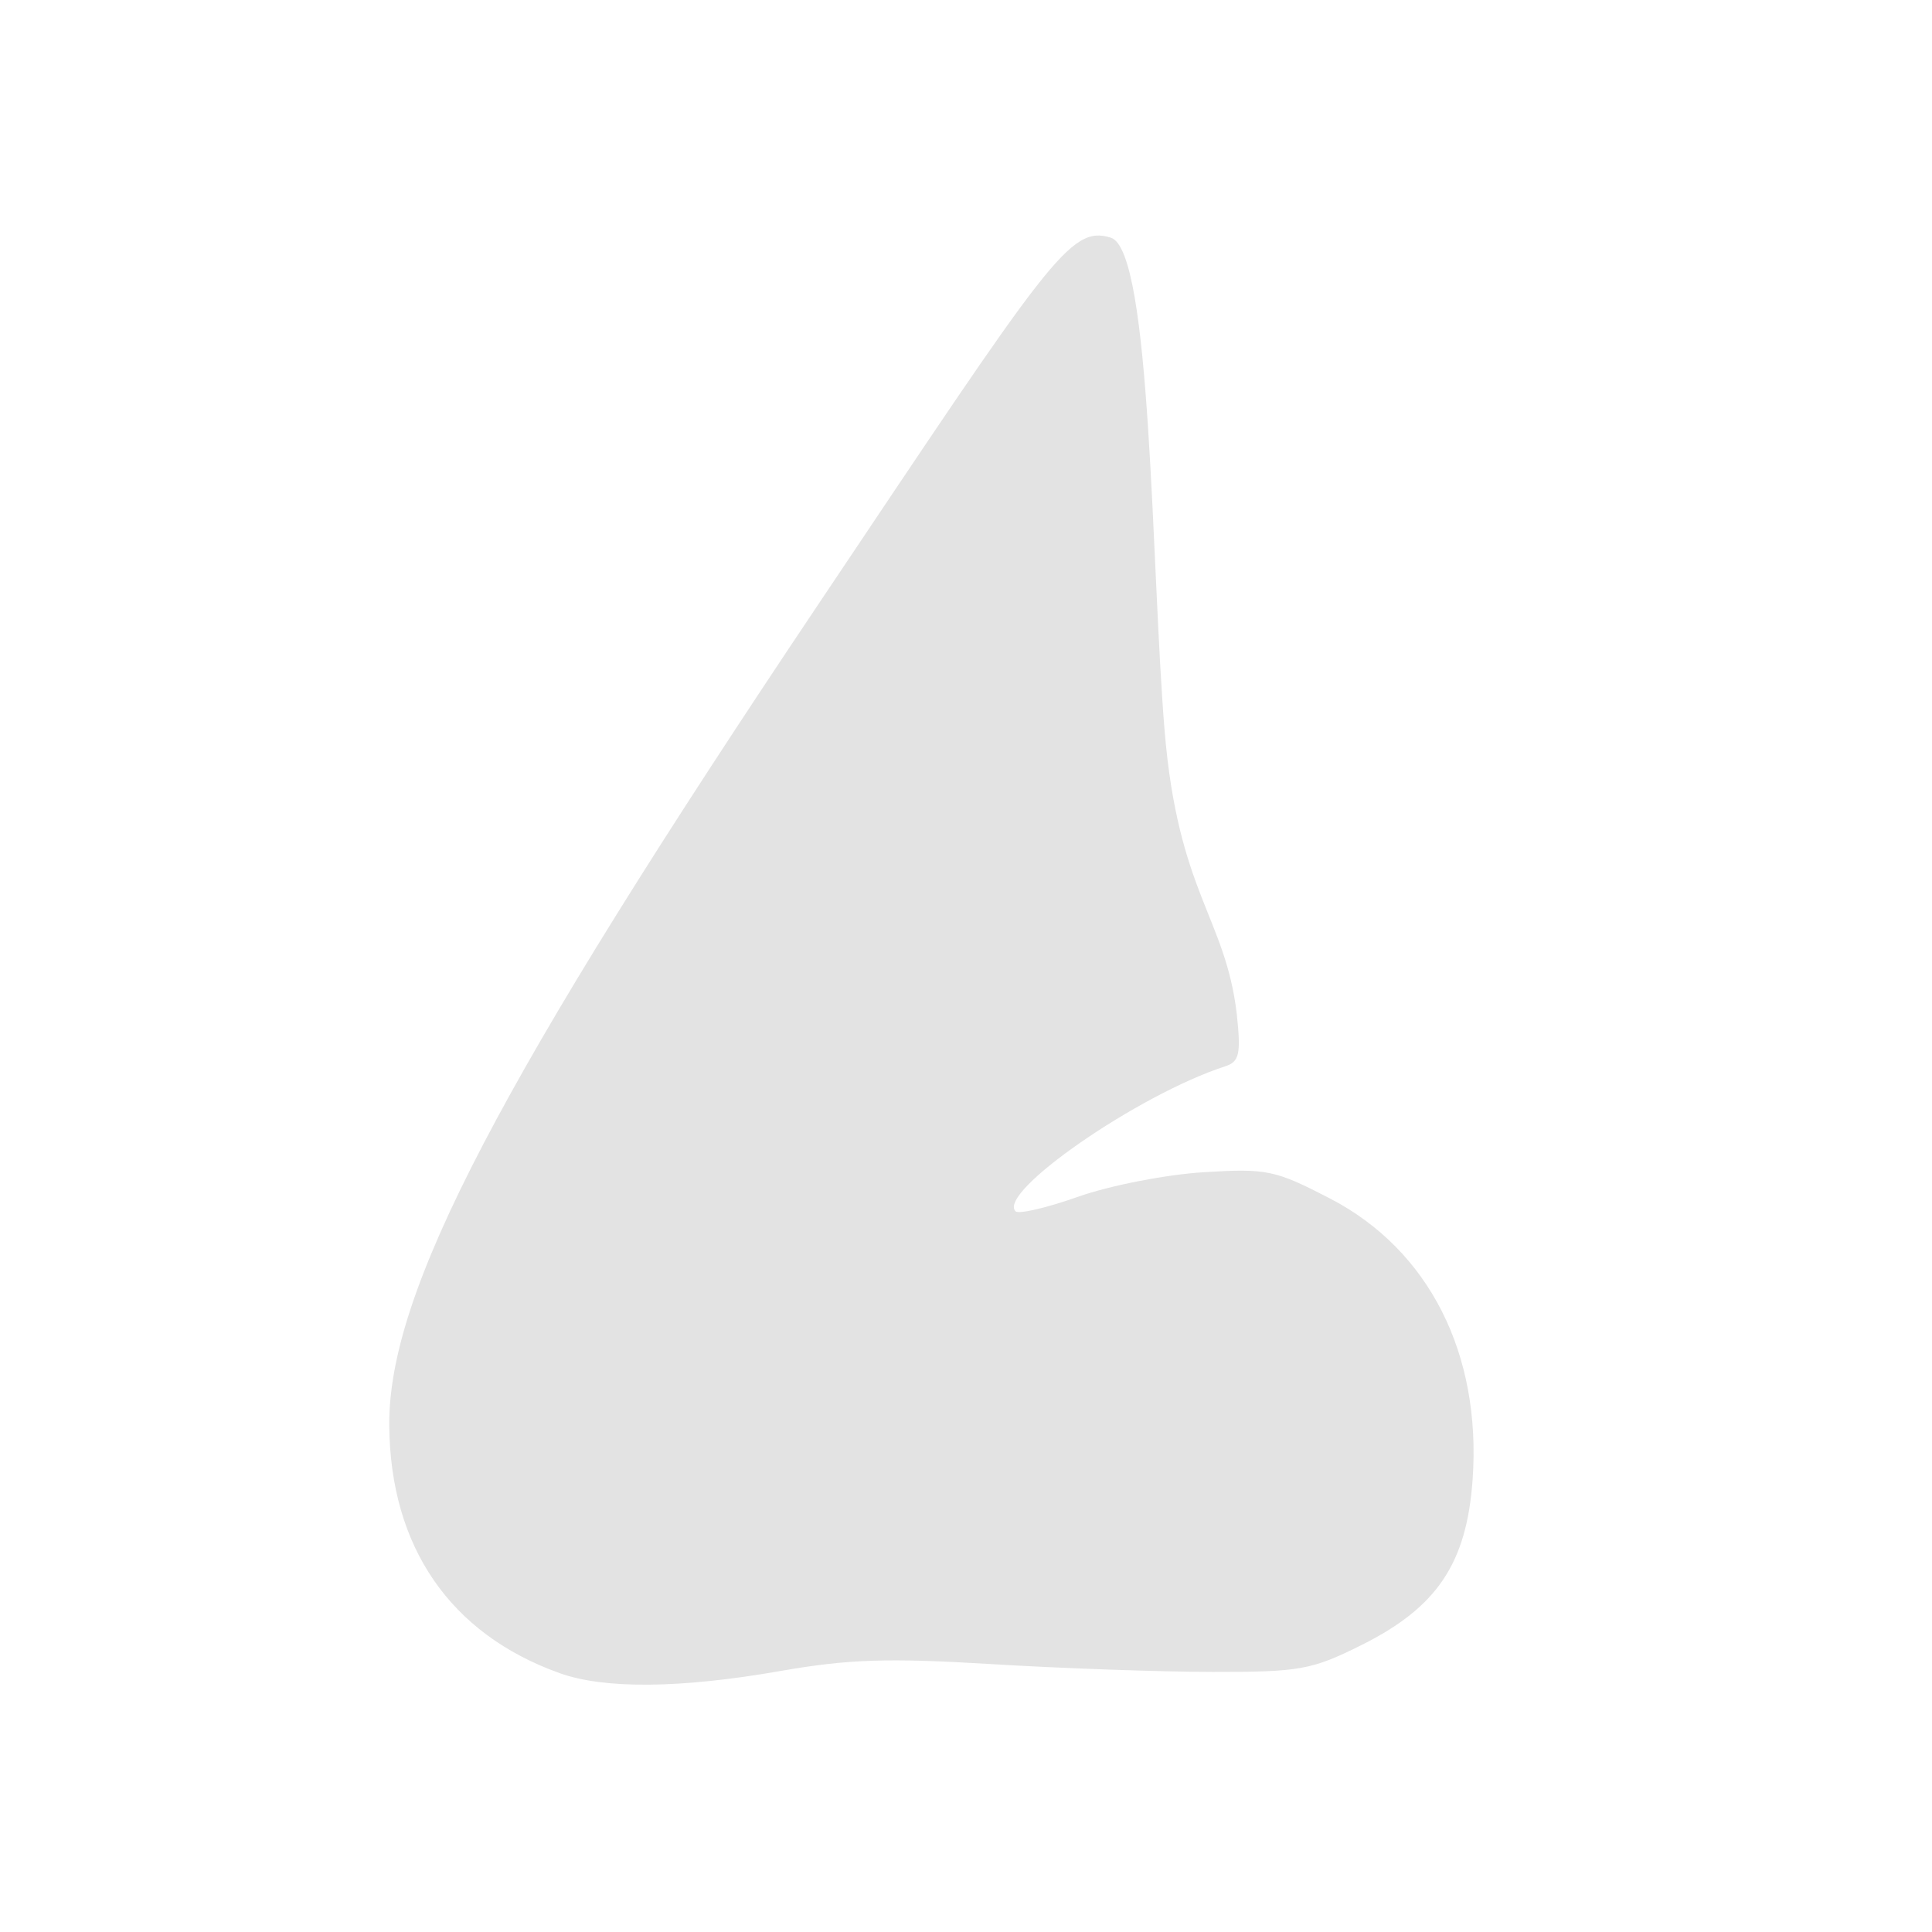 <?xml version="1.0" encoding="UTF-8" standalone="no"?>
<!-- Created with Inkscape (http://www.inkscape.org/) -->

<svg
   xmlns:dc="http://purl.org/dc/elements/1.1/"
   xmlns:cc="http://creativecommons.org/ns#"
   xmlns:rdf="http://www.w3.org/1999/02/22-rdf-syntax-ns#"
   xmlns:svg="http://www.w3.org/2000/svg"
   xmlns="http://www.w3.org/2000/svg"
   xmlns:sodipodi="http://sodipodi.sourceforge.net/DTD/sodipodi-0.dtd"
   xmlns:inkscape="http://www.inkscape.org/namespaces/inkscape"
   width="100mm"
   height="100mm"
   viewBox="0 0 100 100"
   version="1.1"
   id="svg8"
   inkscape:version="0.92.4 (5da689c313, 2019-01-14)"
   sodipodi:docname="nose.svg"
   inkscape:export-filename="F:\DEV_SRC\RainboxUI\Icons\25w\w25_nose_l.png"
   inkscape:export-xdpi="6.3499999"
   inkscape:export-ydpi="6.3499999">
  <defs
     id="defs2" />
  <sodipodi:namedview
     id="base"
     pagecolor="#ffffff"
     bordercolor="#666666"
     borderopacity="1.0"
     inkscape:pageopacity="0.0"
     inkscape:pageshadow="2"
     inkscape:zoom="1.489335"
     inkscape:cx="536.59468"
     inkscape:cy="109.11693"
     inkscape:document-units="mm"
     inkscape:current-layer="layer1"
     showgrid="false"
     inkscape:window-width="3378"
     inkscape:window-height="1417"
     inkscape:window-x="54"
     inkscape:window-y="-8"
     inkscape:window-maximized="1" />
  <g
     inkscape:label="Calque 1"
     inkscape:groupmode="layer"
     id="layer1"
     transform="translate(0,-197)">
    <path
       style="fill:#e3e3e3;stroke-width:0.468;fill-opacity:1"
       d="m 28.972,283.603 c -5.676,-2.028 -8.78,-6.543 -8.824,-12.835 -0.048,-6.891 5.651,-17.793 22.221,-42.508 11.971,-17.856 13.004,-19.616 15.129,-18.957 2.124,0.659 2.087,17.152 2.783,25.529 0.696,8.377 3.14,9.649 3.732,14.631 0.225,2.115 0.14,2.491 -0.616,2.736 -4.475,1.452 -11.804,6.525 -10.831,7.498 0.159,0.159 1.621,-0.181 3.248,-0.757 1.627,-0.576 4.539,-1.145 6.472,-1.265 3.286,-0.204 3.71,-0.116 6.558,1.361 5.12,2.656 7.844,8.035 7.377,14.565 -0.309,4.317 -1.838,6.593 -5.737,8.54 -2.59,1.293 -3.196,1.403 -7.729,1.397 -2.705,-0.003 -7.87,-0.186 -11.476,-0.406 -5.31,-0.323 -7.382,-0.255 -10.891,0.36 -5.155,0.903 -9.093,0.942 -11.414,0.112 z"
       id="path5852"
       inkscape:connector-curvature="0"
       sodipodi:nodetypes="csszzccccccssccscc" />
  </g>
</svg>
